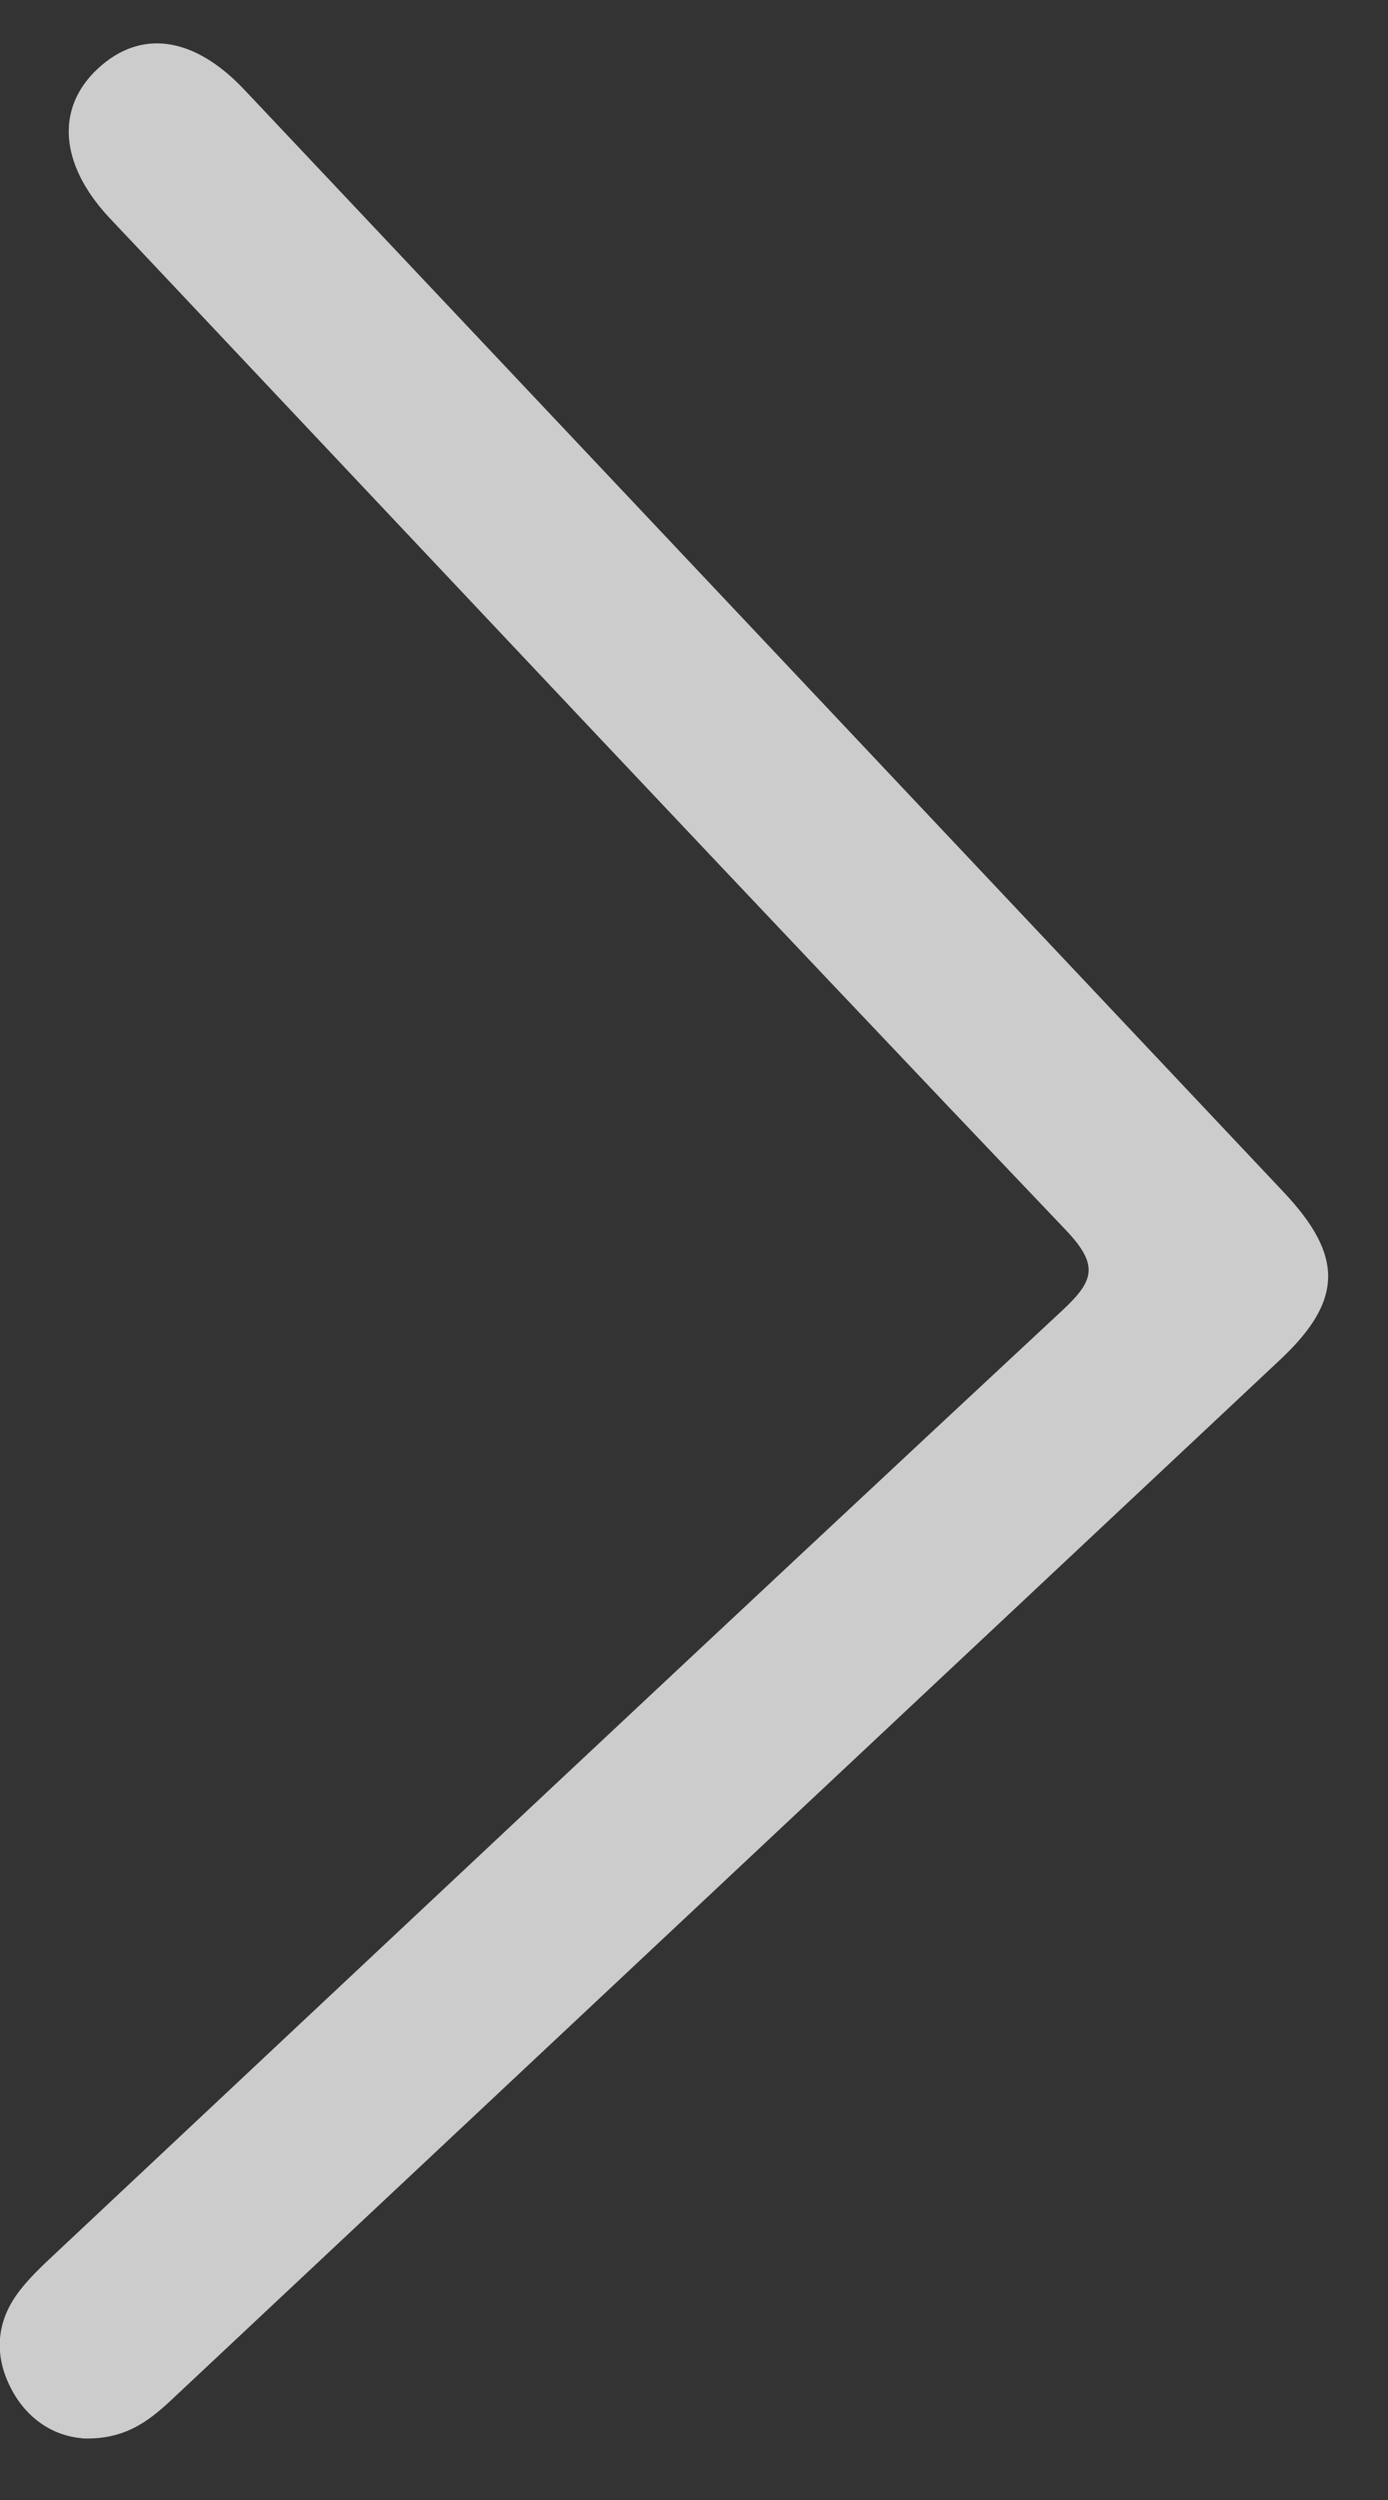 <svg width="20" height="36" viewBox="0 0 20 36" fill="none" xmlns="http://www.w3.org/2000/svg">
<rect x="0" y="0" width="20" height="36" fill="#333333" stroke="none"/>
<path d="M1.182 35.111C0.788 35.078 0.394 34.849 0.159 34.394C-0.077 33.939 -0.06 33.474 0.233 33.054C0.399 32.818 0.619 32.618 0.832 32.418C5.646 27.903 10.458 23.381 15.291 18.885C15.762 18.448 15.848 18.227 15.353 17.708C10.844 12.979 6.37 8.217 1.886 3.464C1.778 3.35 1.669 3.236 1.562 3.121C0.859 2.359 0.801 1.557 1.407 0.991C2.022 0.416 2.79 0.519 3.519 1.29C8.513 6.581 13.505 11.873 18.496 17.166C19.366 18.088 19.353 18.73 18.444 19.582C13.121 24.575 7.796 29.564 2.473 34.556C2.137 34.871 1.788 35.138 1.18 35.113L1.182 35.111Z" fill="white" fill-opacity="0.75"/>
</svg>

